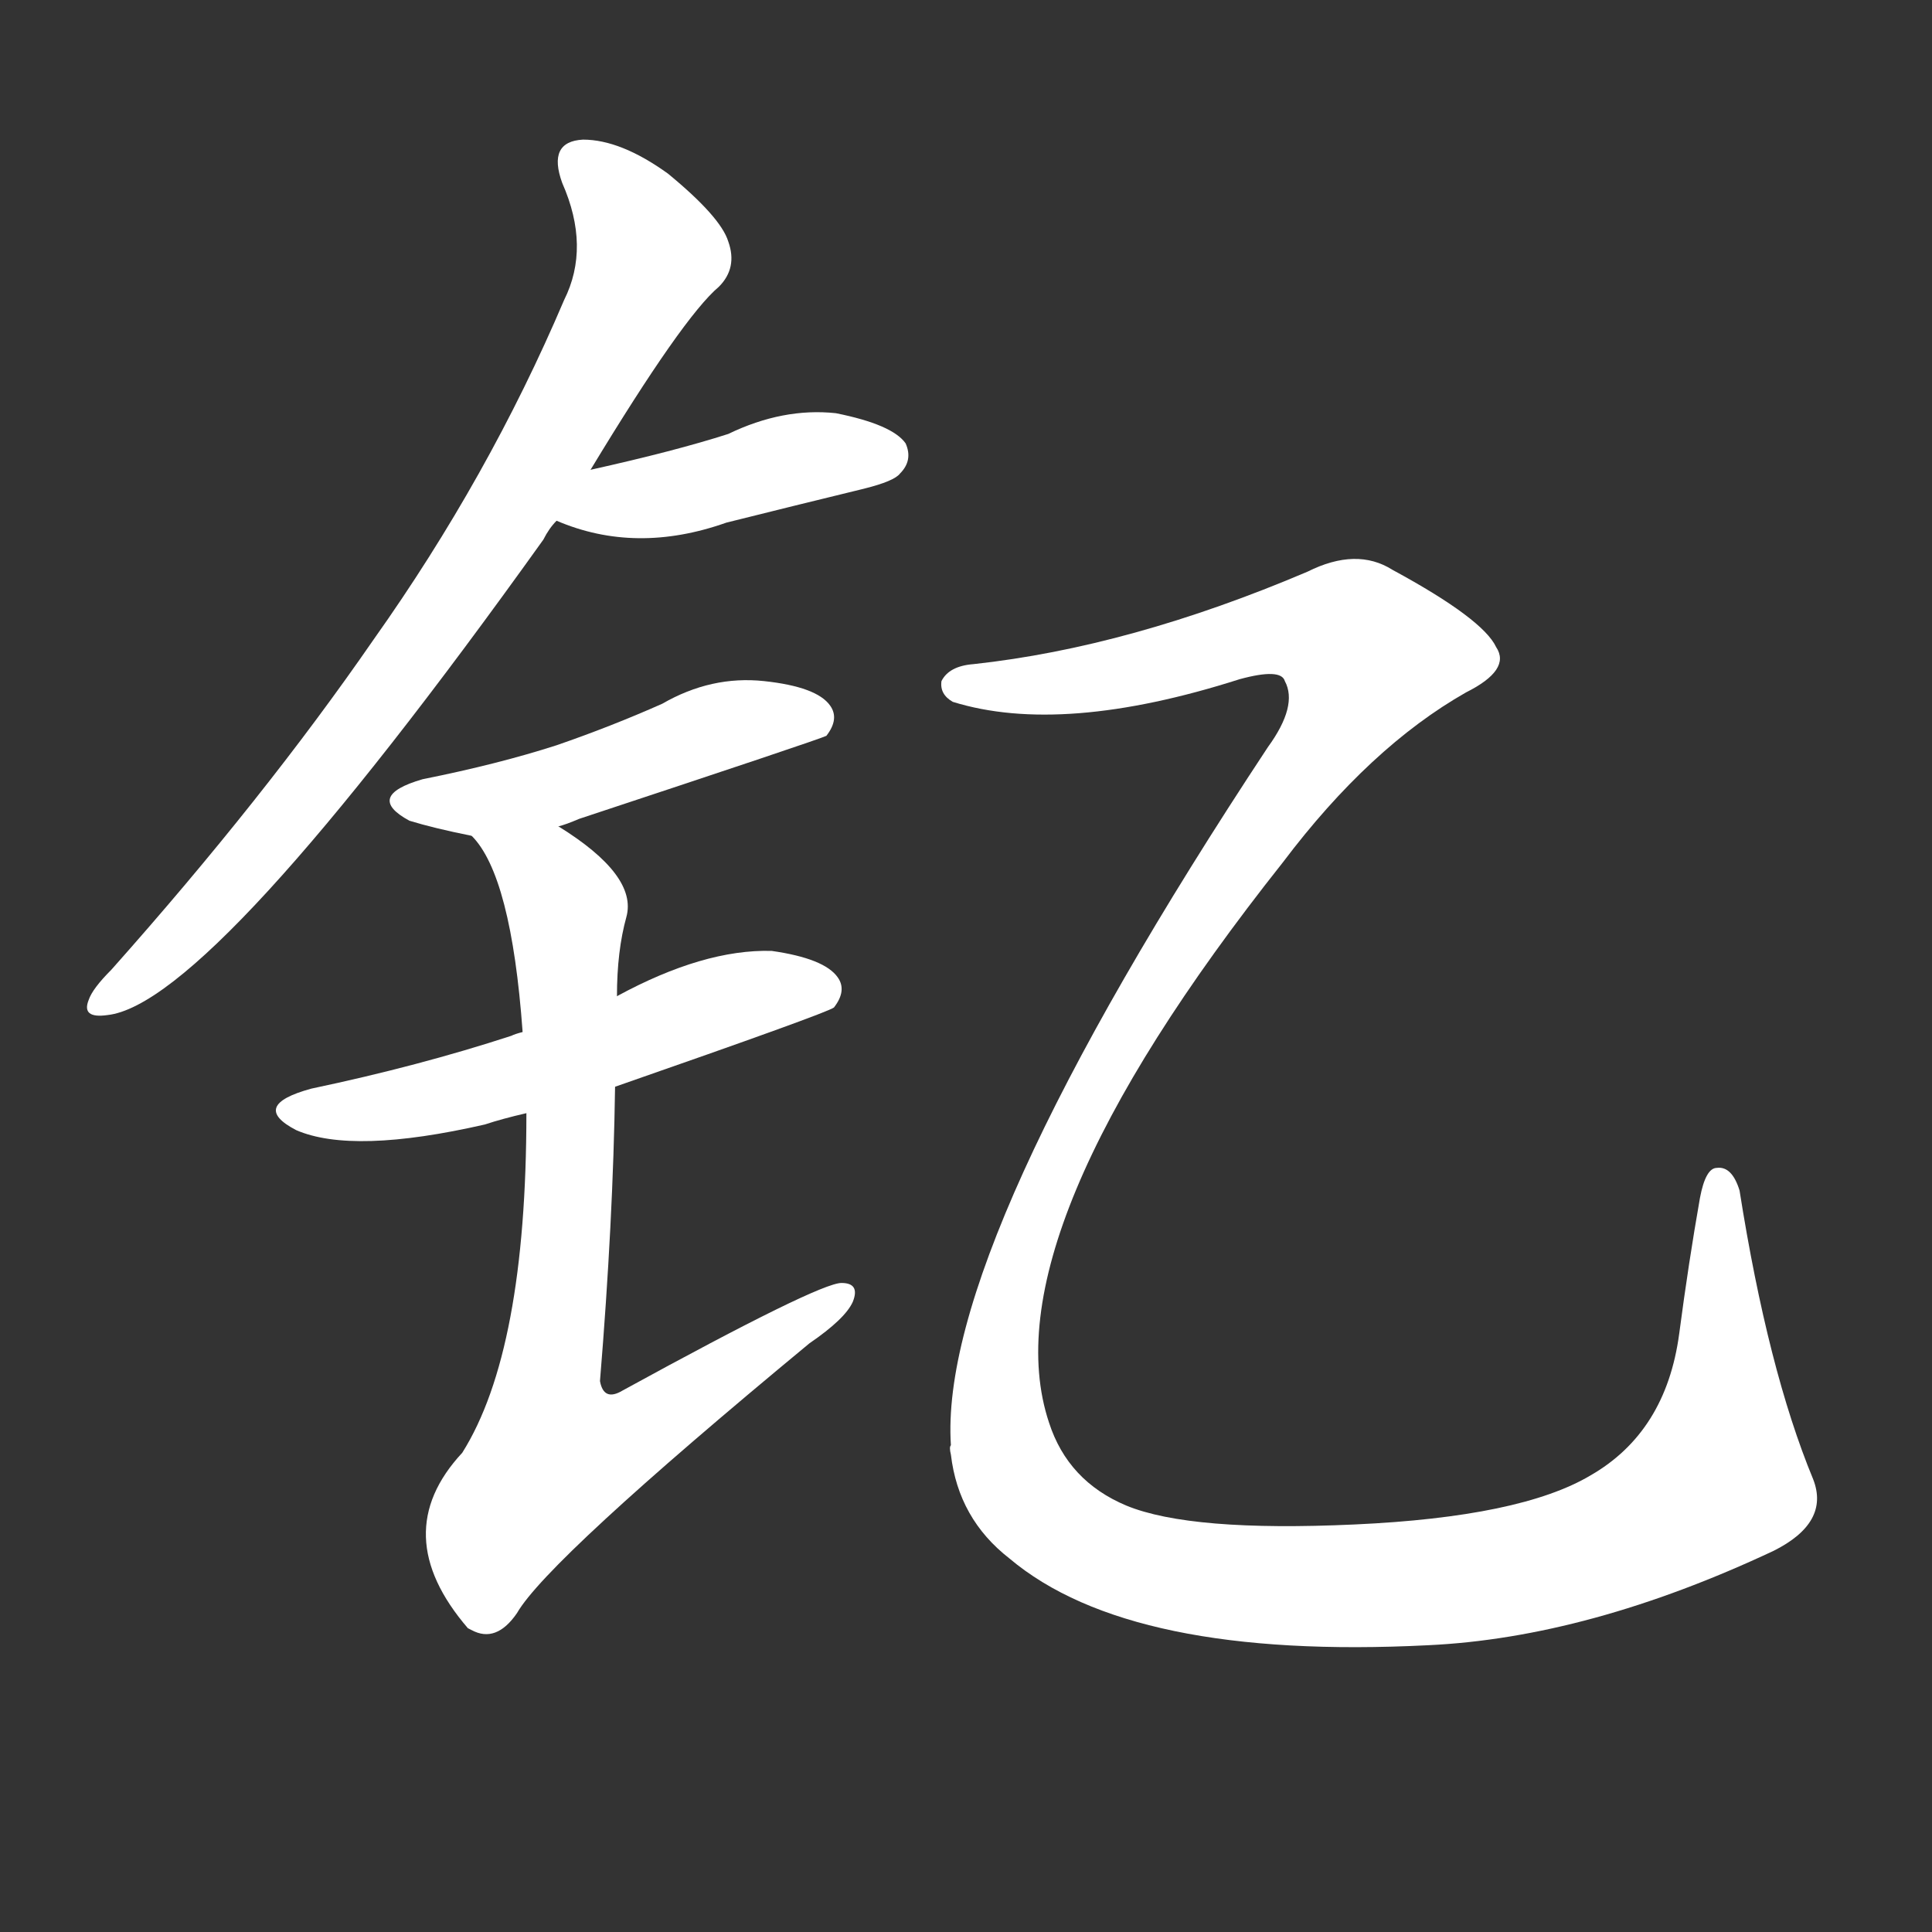 <svg version="1.1" viewBox="0 0 1024 1024" xmlns="http://www.w3.org/2000/svg">
  <rect x="0" y="0" width="1024" height="1024" fill="#333333" stroke="none"/>
  <g transform="scale(1, -1) translate(0, -900)">
    <style type="text/css">
        .stroke1 {fill: #FFFFFF;}
        .stroke2 {fill: #FFFFFF;}
        .stroke3 {fill: #FFFFFF;}
        .stroke4 {fill: #FFFFFF;}
        .stroke5 {fill: #FFFFFF;}
        .stroke6 {fill: #FFFFFF;}
        .stroke7 {fill: #FFFFFF;}
        .stroke8 {fill: #FFFFFF;}
        .stroke9 {fill: #FFFFFF;}
        .stroke10 {fill: #FFFFFF;}
        .stroke11 {fill: #FFFFFF;}
        .stroke12 {fill: #FFFFFF;}
        .stroke13 {fill: #FFFFFF;}
        .stroke14 {fill: #FFFFFF;}
        .stroke15 {fill: #FFFFFF;}
        .stroke16 {fill: #FFFFFF;}
        .stroke17 {fill: #FFFFFF;}
        .stroke18 {fill: #FFFFFF;}
        .stroke19 {fill: #FFFFFF;}
        .stroke20 {fill: #FFFFFF;}
        text {
            font-family: Helvetica;
            font-size: 50px;
            fill: #FFFFFF;}
            paint-order: stroke;
            stroke: #000000;
            stroke-width: 4px;
            stroke-linecap: butt;
            stroke-linejoin: miter;
            font-weight: 800;
        }
    </style>

    <path d="M 313 651 Q 362 732 381 748 Q 391 758 386 772 Q 382 785 354 808 Q 329 826 309 826 Q 290 825 298 803 Q 313 769 299 741 Q 259 647 198 561 Q 140 477 59 386 Q 49 376 47 370 Q 43 360 57 362 Q 112 368 288 614 Q 291 620 295 624 L 313 651 Z" class="stroke1"/>
    <path d="M 295 624 Q 337 606 385 623 Q 421 632 458 641 Q 474 645 477 649 Q 484 656 480 665 Q 473 675 443 681 Q 415 684 386 670 Q 358 661 313 651 C 284 644 267 635 295 624 Z" class="stroke2"/>
    <path d="M 296 462 Q 300 463 307 466 Q 434 508 438 510 Q 445 519 440 526 Q 433 536 405 539 Q 377 542 351 527 Q 324 515 295 505 Q 264 495 224 487 Q 193 478 217 465 Q 230 461 250 457 L 296 462 Z" class="stroke3"/>
    <path d="M 326 324 Q 438 363 442 366 Q 449 375 444 382 Q 437 392 409 396 Q 373 397 327 372 L 277 353 Q 273 352 271 351 Q 222 335 165 323 Q 132 314 157 301 Q 187 288 257 304 Q 266 307 279 310 L 326 324 Z" class="stroke4"/>
    <path d="M 279 310 Q 279 184 245 130 Q 205 87 248 37 L 250 36 Q 263 29 274 45 Q 290 73 429 188 Q 448 201 452 210 Q 456 220 446 220 Q 434 220 330 163 Q 320 157 318 168 Q 325 253 326 324 L 327 372 Q 327 396 332 414 Q 338 436 296 462 C 271 479 234 482 250 457 Q 271 436 277 353 L 279 310 Z" class="stroke5"/>
    <path d="M 516 548 Q 503 547 499 539 Q 498 532 505 528 Q 563 510 657 540 Q 679 546 681 539 Q 688 526 672 504 Q 497 239 504 134 Q 503 133 504 129 Q 508 95 535 74 Q 599 20 757 28 Q 842 32 940 78 Q 970 93 961 116 Q 937 174 922 269 Q 918 282 910 281 Q 904 281 901 265 Q 895 231 890 193 Q 883 141 843 118 Q 806 96 718 92 Q 631 88 597 102 Q 566 115 556 146 Q 523 245 680 443 Q 726 504 777 533 Q 801 545 793 557 Q 786 572 738 598 Q 719 610 693 597 Q 599 557 516 548 Z" class="stroke6"/>
</g></svg>